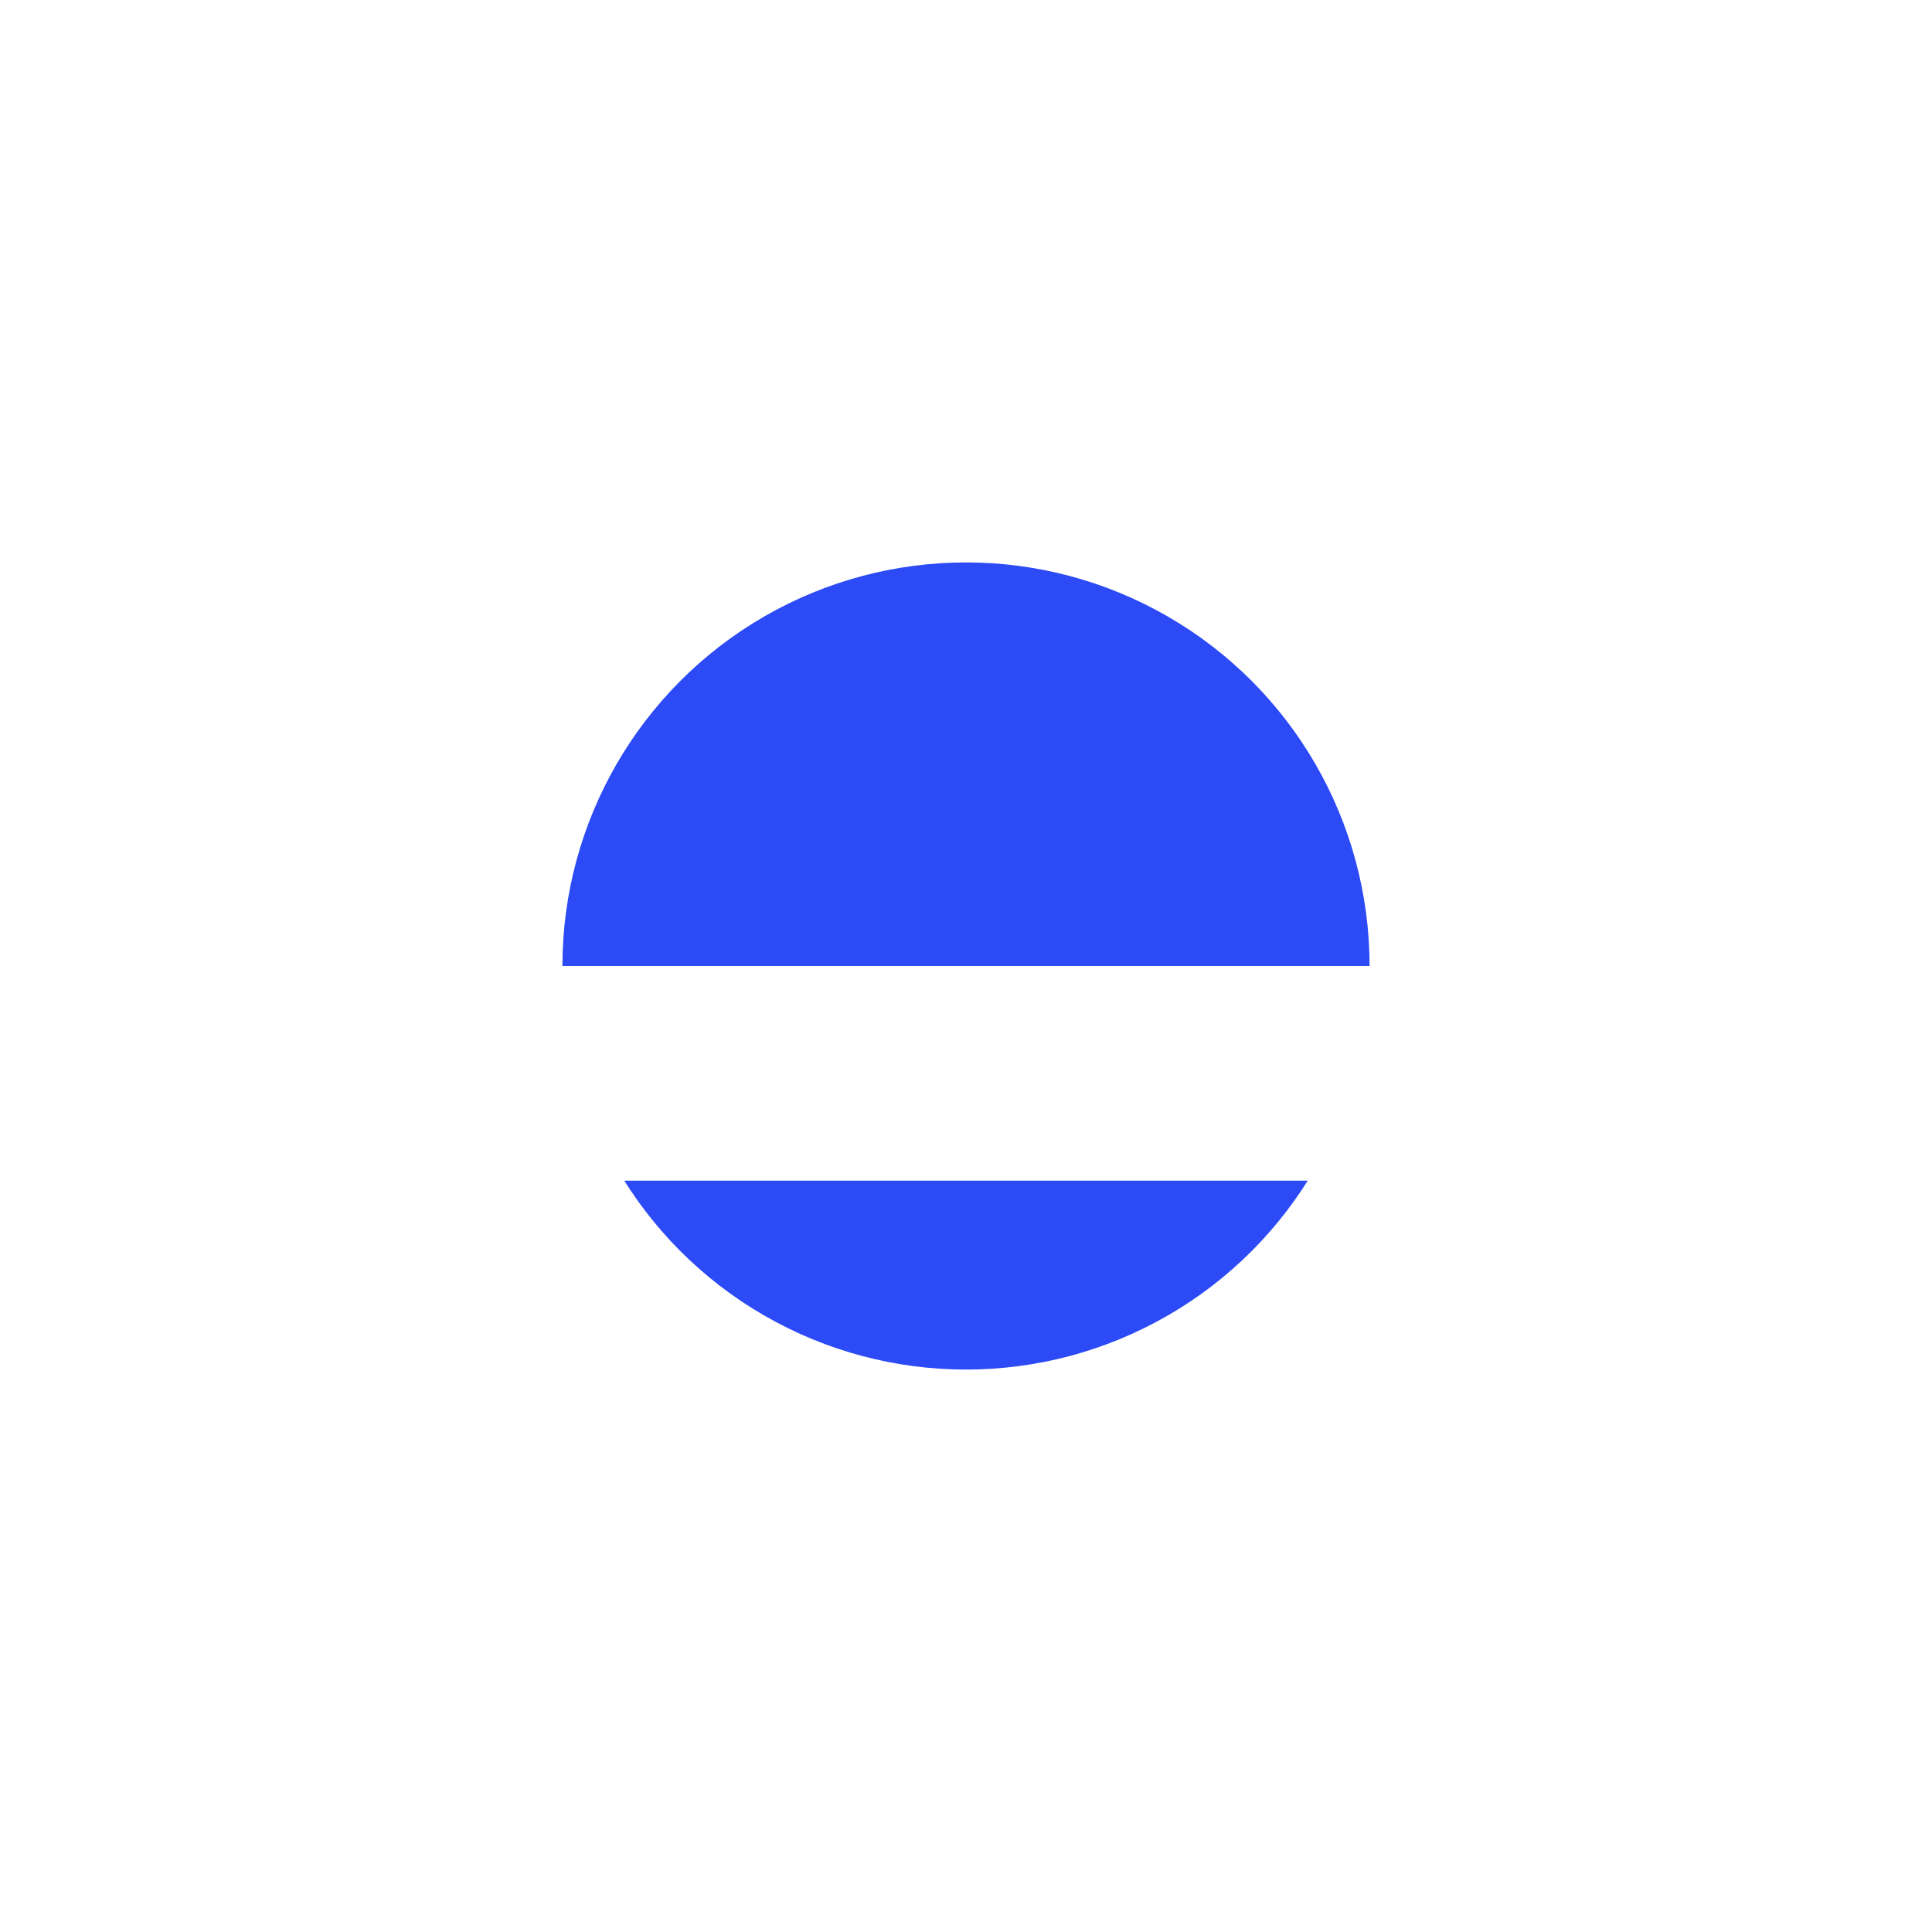 <svg height="450" width="450" xmlns="http://www.w3.org/2000/svg">
        <defs>
            <filter id="a" x="-0.18" y="0.40" width="1.36" height="1.36">
                <feGaussianBlur stdDeviation="15" />
            </filter>
        </defs>
        <style>
            rect{
                transform: translateY(-50px);
            }
        </style>
        <circle
        cx="225"
        cy="225"
        r="94"
        fill="#2C4AF5"
        filter="url(#a)"/>
        <rect x="0" y="225" height="50" width="450" fill="white" />
        <path fill="#2C4AF5" d="M225 225 l-90 0 a 90 90 0 0 1 90 -90 a 90 90 0 0 1 90 90 l -90 0" />

        
    </svg>